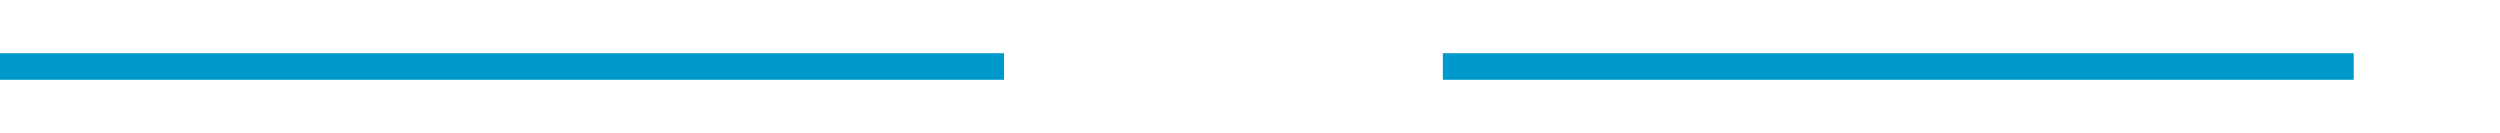 ﻿<?xml version="1.0" encoding="utf-8"?>
<svg version="1.1" xmlns:xlink="http://www.w3.org/1999/xlink" width="188px" height="10px" preserveAspectRatio="xMinYMid meet" viewBox="1349 755  188 8" xmlns="http://www.w3.org/2000/svg">
  <defs>
    <mask fill="white" id="clip11">
      <path d="M 1424.5 746  L 1457.5 746  L 1457.5 771  L 1424.5 771  Z M 1349 746  L 1542 746  L 1542 771  L 1349 771  Z " fill-rule="evenodd" />
    </mask>
  </defs>
  <path d="M 1424.5 759  L 1349 759  M 1457.5 759  L 1526 759  " stroke-width="2" stroke="#0099cc" fill="none" />
  <path d="M 1525 766.6  L 1532 759  L 1525 751.4  L 1525 766.6  Z " fill-rule="nonzero" fill="#0099cc" stroke="none" mask="url(#clip11)" />
</svg>